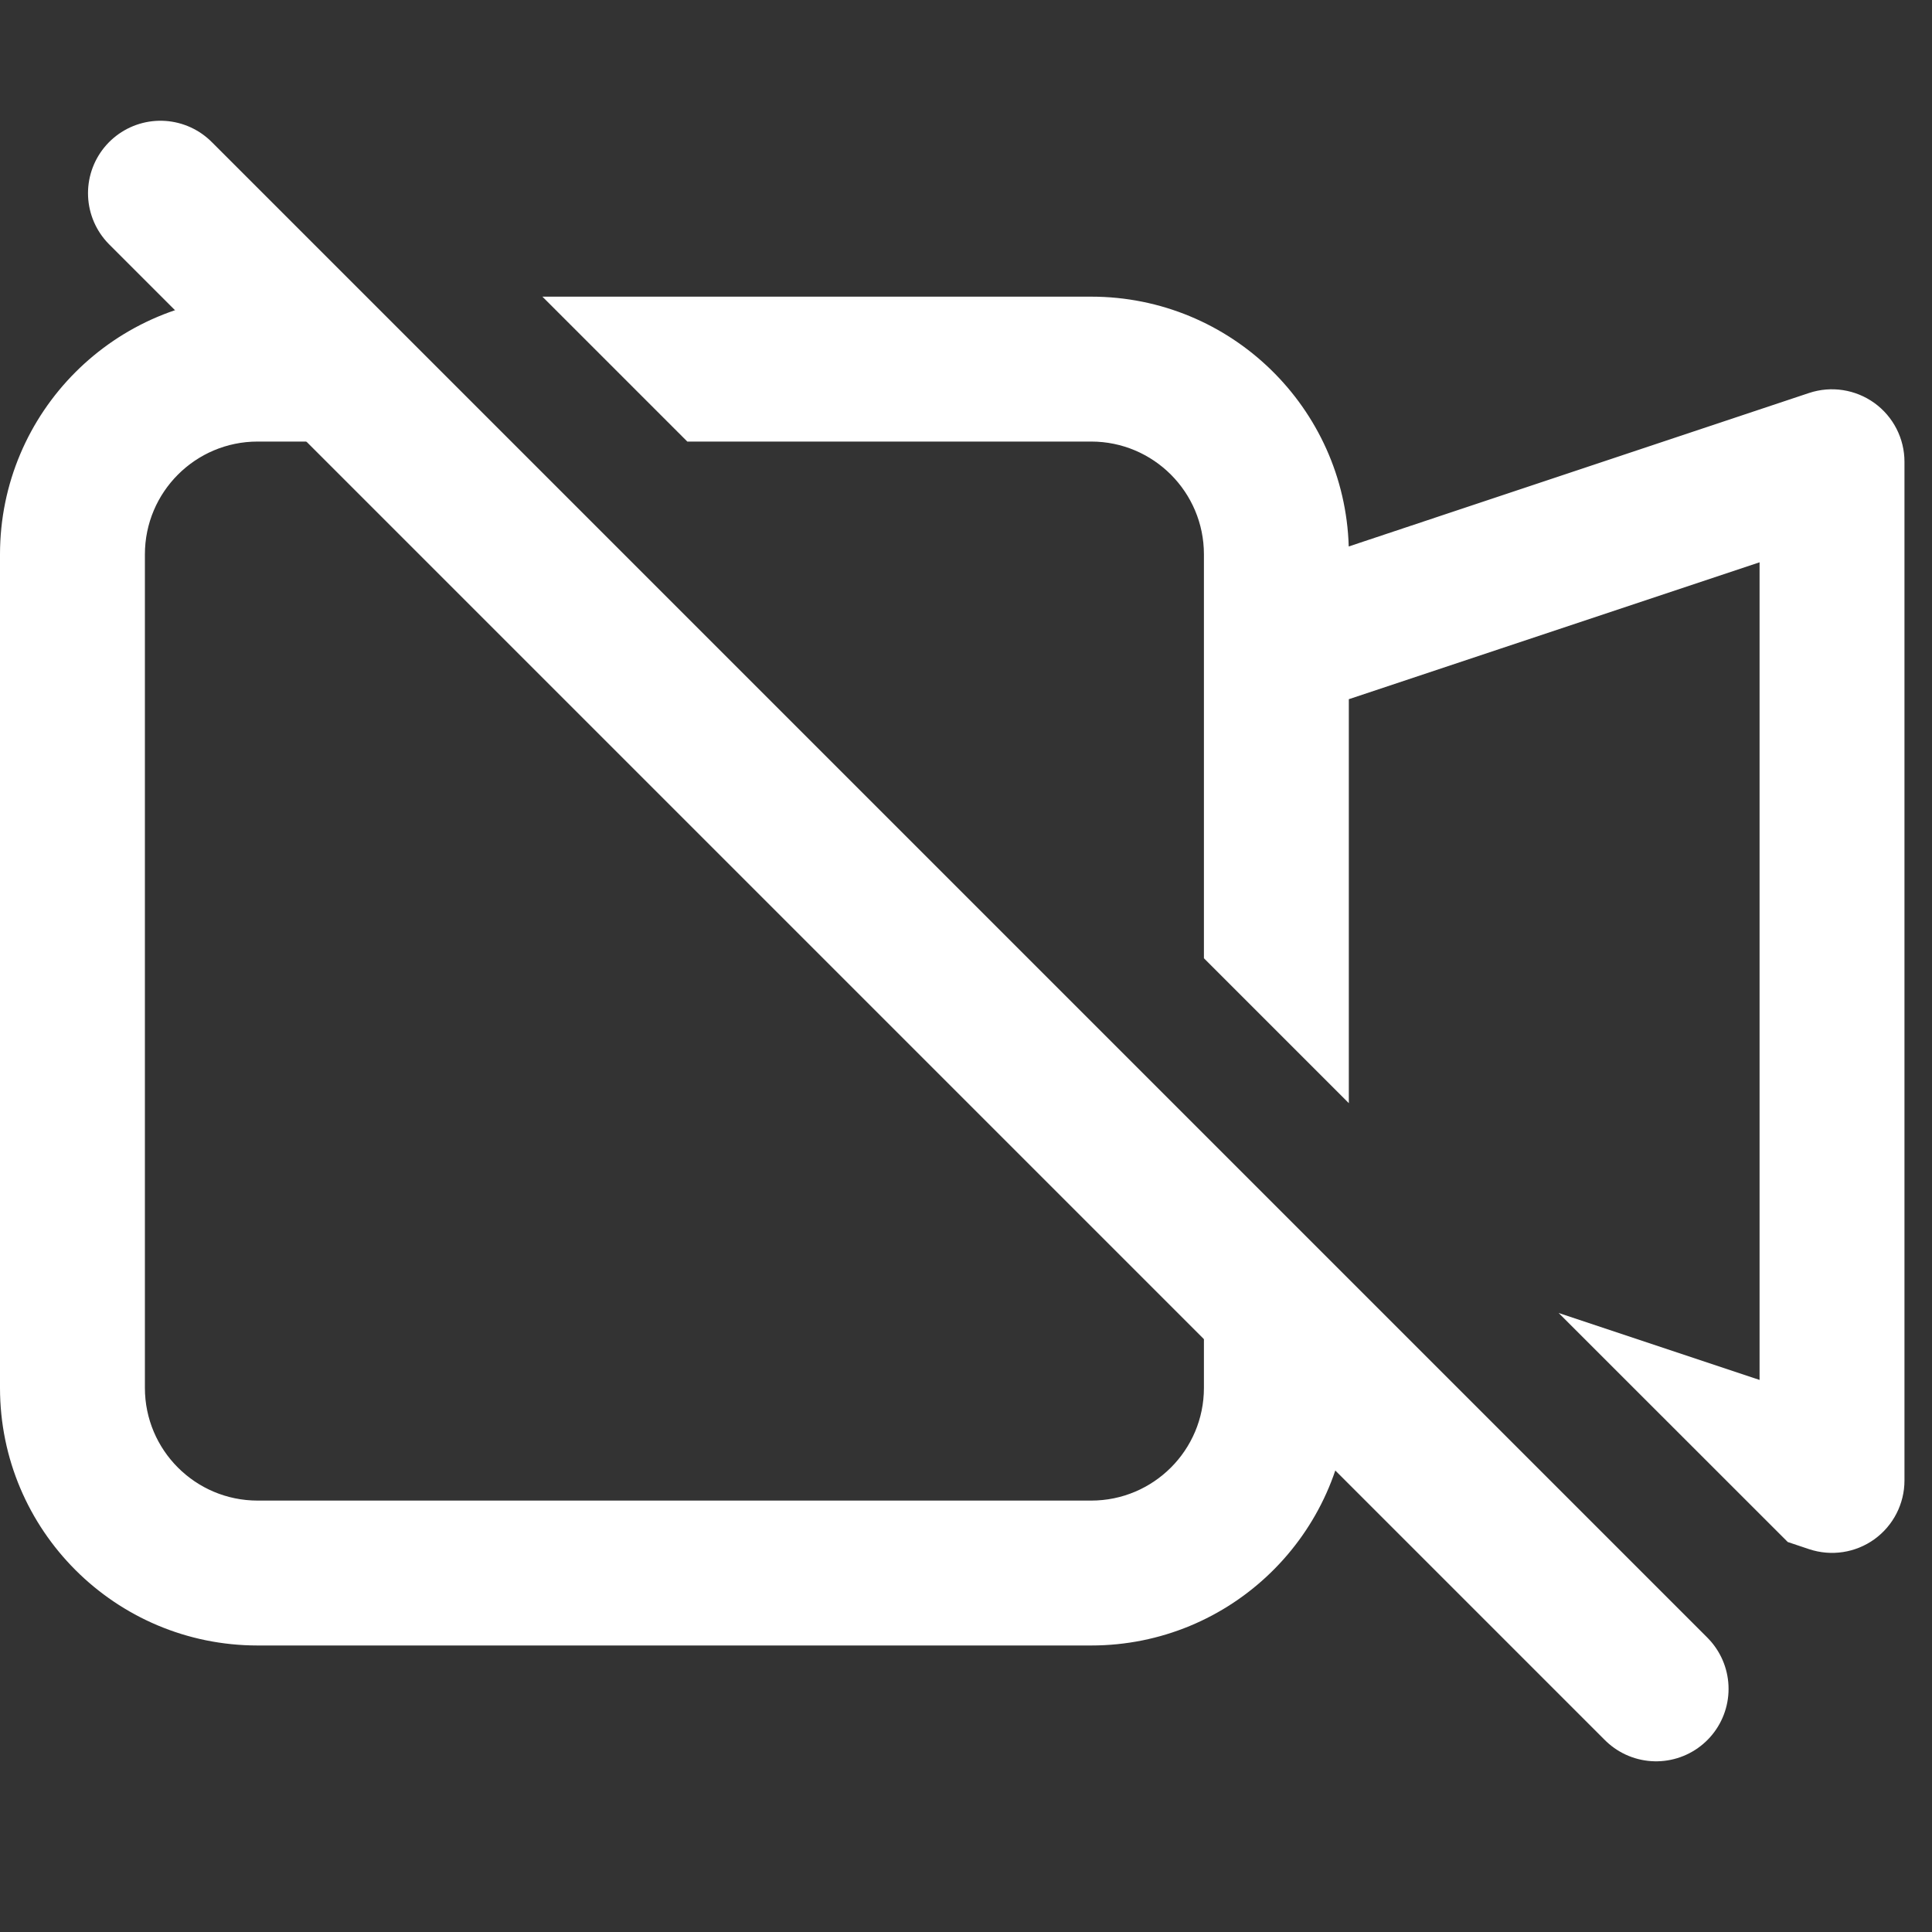 <svg width="20" height="20" viewBox="0 0 20 20" fill="white" xmlns="http://www.w3.org/2000/svg">
<rect x="0" y="0" width="20" height="20" fill="#333333" stroke="none"/>
<path d="M1.661 2L17.144 17.483" stroke="white" stroke-width="1.5" stroke-linecap="round" stroke-linejoin="round"/>
<path fill-rule="evenodd" clip-rule="evenodd" d="M3.493 3.071H2.667C1.194 3.071 0 4.266 0 5.739V14.367C0 15.84 1.194 17.034 2.667 17.034H11.296C12.742 17.034 13.919 15.884 13.962 14.448L15.325 14.903L12.463 12.041V13.391C12.463 13.403 12.463 13.414 12.463 13.426V14.367C12.463 15.012 11.94 15.534 11.296 15.534H2.667C2.023 15.534 1.5 15.012 1.5 14.367V5.739C1.5 5.094 2.023 4.571 2.667 4.571H4.993L3.493 3.071ZM12.463 9.92V6.715C12.463 6.703 12.463 6.691 12.463 6.68V5.739C12.463 5.094 11.94 4.571 11.296 4.571H7.115L5.615 3.071H11.296C12.742 3.071 13.919 4.222 13.962 5.657L18.728 4.068C18.957 3.992 19.208 4.031 19.404 4.172C19.599 4.313 19.715 4.539 19.715 4.78V15.326C19.715 15.567 19.599 15.793 19.404 15.934C19.208 16.075 18.957 16.113 18.728 16.037L18.507 15.963L16.135 13.592L18.215 14.285V5.821L13.963 7.238V11.42L12.463 9.92Z" fill="white"/>
</svg>
